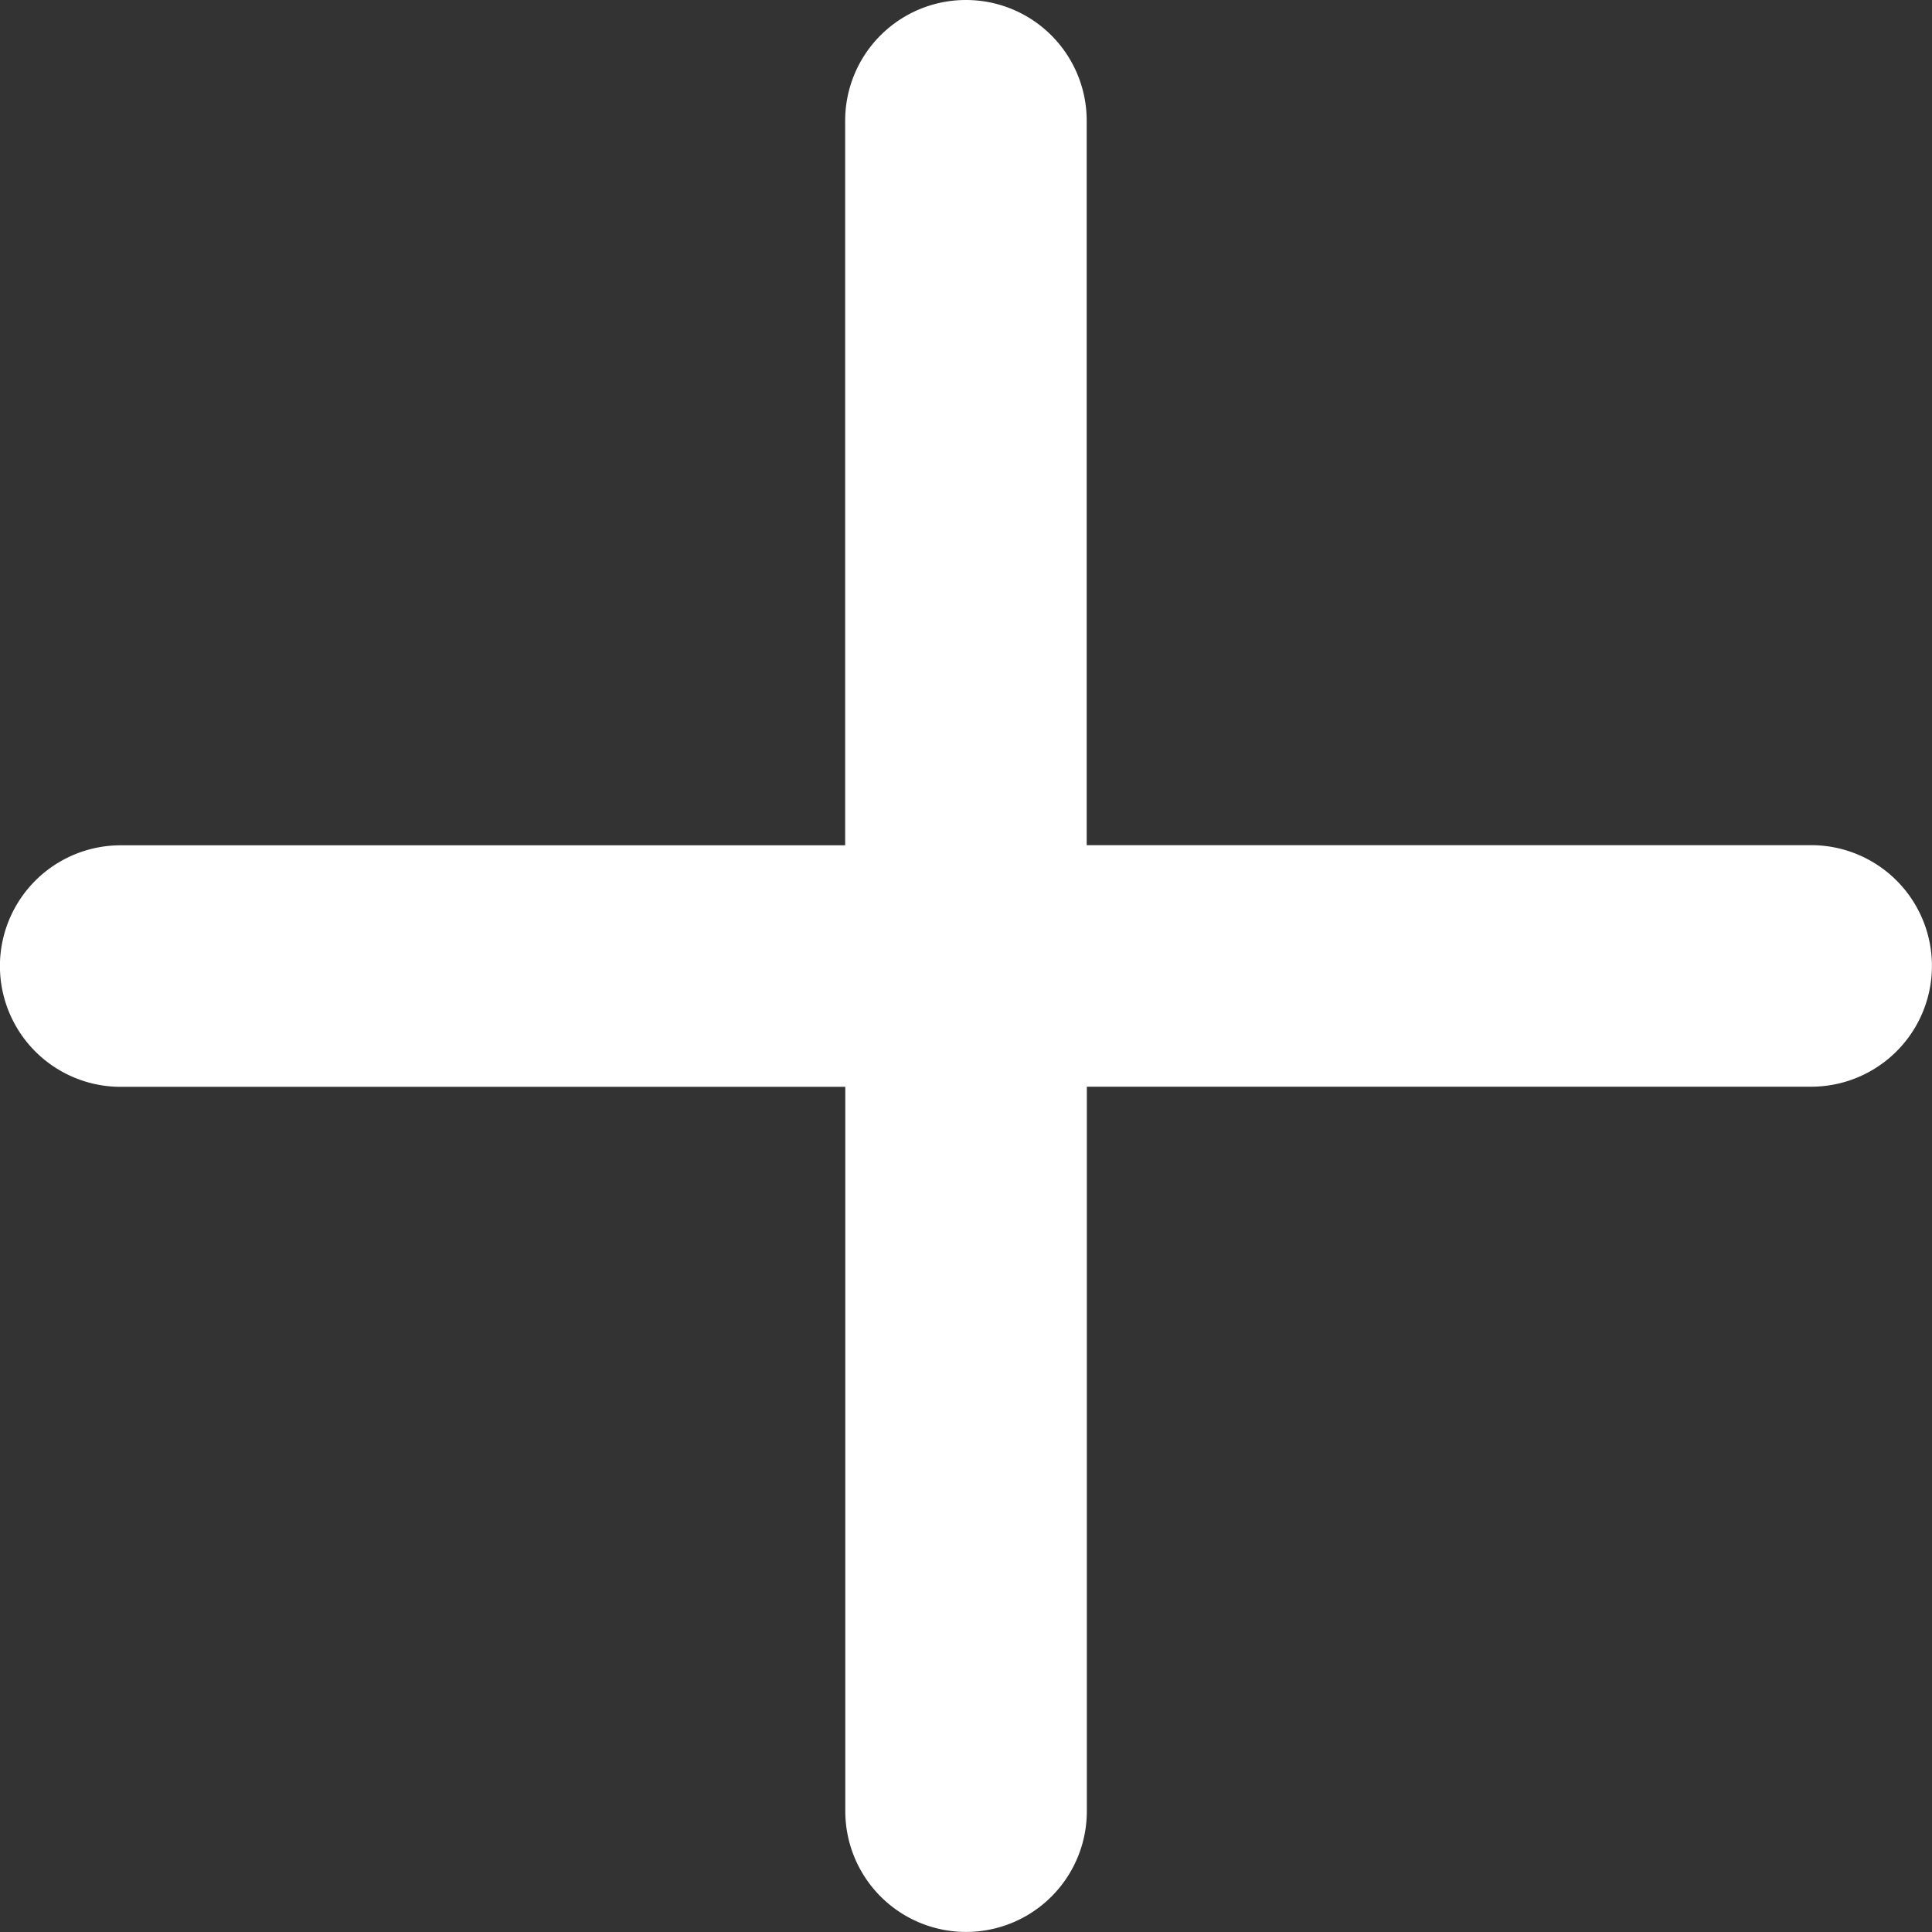 <svg xmlns="http://www.w3.org/2000/svg" width="14.07" height="14.07" viewBox="0 0 14.07 14.07">
  <rect x="0" y="0" width="14.07" height="14.07" fill="#333333" stroke="none"/>
  <path id="ajouter" d="M11.035,4a.879.879,0,0,1,.879.879v5.276h5.276a.879.879,0,1,1,0,1.759H11.915v5.276a.879.879,0,1,1-1.759,0V11.915H4.879a.879.879,0,0,1,0-1.759h5.276V4.879A.879.879,0,0,1,11.035,4Z" transform="translate(-4 -4)" fill="#fff"/>
</svg>
